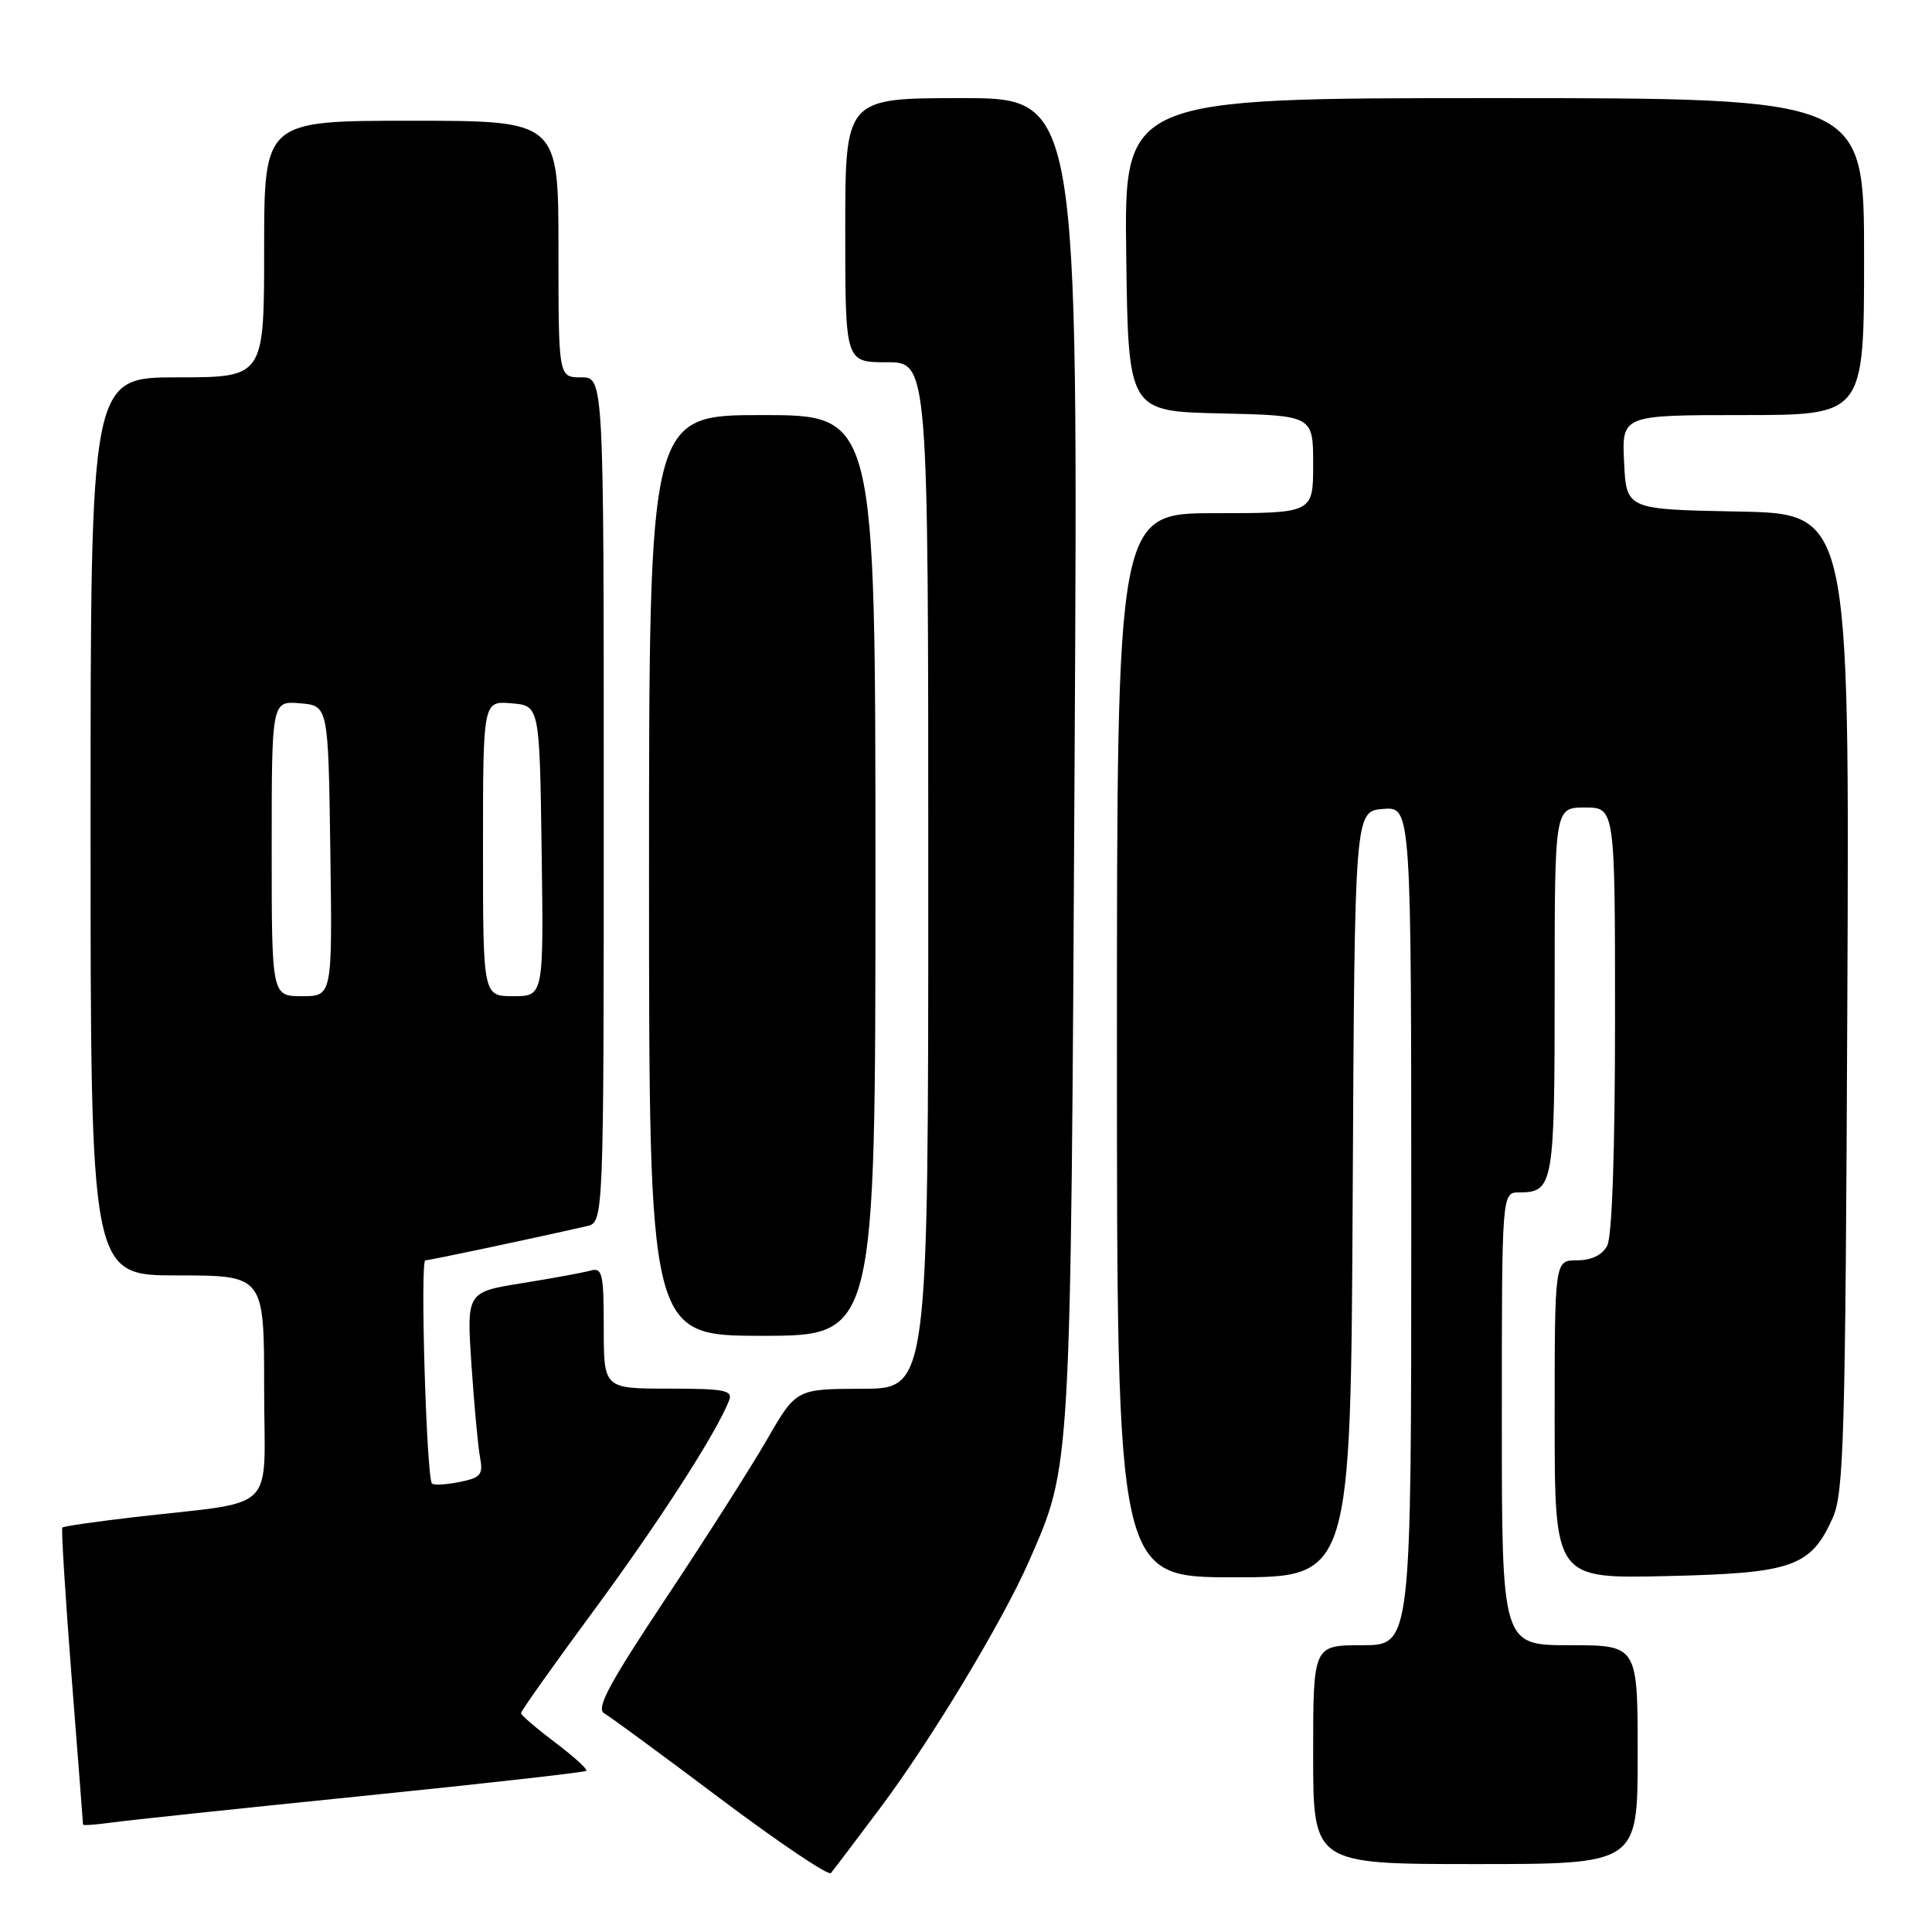 <?xml version="1.0" encoding="UTF-8" standalone="no"?>
<!DOCTYPE svg PUBLIC "-//W3C//DTD SVG 1.1//EN" "http://www.w3.org/Graphics/SVG/1.1/DTD/svg11.dtd" >
<svg xmlns="http://www.w3.org/2000/svg" xmlns:xlink="http://www.w3.org/1999/xlink" version="1.1" viewBox="0 0 256 256">
 <g >
 <path fill="currentColor"
d=" M 116.68 239.50 C 123.41 230.51 132.92 214.72 136.39 206.77 C 141.96 194.02 141.87 195.58 142.39 100.75 C 142.87 13.00 142.87 13.00 127.44 13.00 C 112.00 13.00 112.00 13.00 112.00 30.50 C 112.00 48.00 112.00 48.00 117.50 48.00 C 123.00 48.00 123.00 48.00 123.00 116.00 C 123.00 184.00 123.00 184.00 114.25 184.02 C 105.50 184.04 105.50 184.04 101.62 190.77 C 99.48 194.47 93.44 203.96 88.18 211.86 C 80.69 223.14 78.94 226.39 80.07 227.03 C 80.86 227.48 87.80 232.58 95.50 238.37 C 103.20 244.15 109.77 248.57 110.10 248.19 C 110.42 247.81 113.39 243.90 116.68 239.50 Z  M 217.00 232.50 C 217.00 218.00 217.00 218.00 208.00 218.00 C 199.00 218.00 199.00 218.00 199.00 188.00 C 199.00 158.00 199.00 158.00 201.30 158.00 C 205.83 158.00 206.00 157.01 206.00 131.30 C 206.00 107.00 206.00 107.00 210.00 107.00 C 214.00 107.00 214.00 107.00 214.00 135.07 C 214.00 152.50 213.61 163.86 212.96 165.07 C 212.30 166.31 210.87 167.00 208.96 167.00 C 206.00 167.00 206.00 167.00 206.00 188.09 C 206.00 209.18 206.00 209.18 220.80 208.84 C 237.53 208.46 239.90 207.63 242.83 201.17 C 244.32 197.89 244.53 190.66 244.78 132.78 C 245.07 68.05 245.07 68.05 230.28 67.78 C 215.50 67.50 215.50 67.50 215.20 61.25 C 214.90 55.00 214.90 55.00 230.95 55.00 C 247.00 55.00 247.00 55.00 247.00 34.00 C 247.00 13.00 247.00 13.00 197.98 13.00 C 148.96 13.00 148.96 13.00 149.23 33.75 C 149.50 54.50 149.50 54.50 161.75 54.78 C 174.00 55.06 174.00 55.06 174.00 61.53 C 174.00 68.00 174.00 68.00 161.00 68.00 C 148.00 68.00 148.00 68.00 148.00 138.50 C 148.00 209.00 148.00 209.00 163.49 209.00 C 178.98 209.00 178.98 209.00 179.24 158.25 C 179.50 107.50 179.50 107.50 183.25 107.19 C 187.00 106.88 187.00 106.88 187.00 162.44 C 187.00 218.00 187.00 218.00 180.50 218.00 C 174.00 218.00 174.00 218.00 174.00 232.50 C 174.00 247.00 174.00 247.00 195.50 247.00 C 217.00 247.00 217.00 247.00 217.00 232.50 Z  M 47.91 237.99 C 64.09 236.35 77.49 234.84 77.69 234.64 C 77.89 234.44 76.03 232.75 73.56 230.89 C 71.09 229.02 69.05 227.28 69.04 227.00 C 69.03 226.72 73.34 220.65 78.61 213.50 C 87.25 201.79 95.00 189.76 96.61 185.56 C 97.13 184.22 96.00 184.00 88.61 184.00 C 80.00 184.00 80.00 184.00 80.00 175.93 C 80.00 168.73 79.81 167.92 78.25 168.36 C 77.29 168.63 73.20 169.38 69.16 170.03 C 61.83 171.21 61.83 171.21 62.47 180.85 C 62.83 186.16 63.34 191.68 63.61 193.12 C 64.04 195.41 63.70 195.81 60.89 196.37 C 59.12 196.73 57.48 196.82 57.24 196.57 C 56.51 195.84 55.65 167.00 56.36 167.00 C 56.92 167.00 70.45 164.14 77.75 162.47 C 80.00 161.96 80.00 161.96 80.00 105.98 C 80.00 50.00 80.00 50.00 77.00 50.00 C 74.00 50.00 74.00 50.00 74.00 33.00 C 74.00 16.00 74.00 16.00 54.50 16.00 C 35.00 16.00 35.00 16.00 35.00 33.00 C 35.00 50.00 35.00 50.00 23.50 50.00 C 12.00 50.00 12.00 50.00 12.00 109.50 C 12.00 169.00 12.00 169.00 23.50 169.00 C 35.00 169.00 35.00 169.00 35.00 183.94 C 35.00 200.90 37.18 198.77 17.53 201.06 C 12.59 201.64 8.42 202.24 8.26 202.41 C 8.10 202.57 8.65 211.43 9.48 222.10 C 10.32 232.77 11.00 241.62 11.00 241.76 C 11.00 241.91 12.69 241.79 14.75 241.50 C 16.81 241.21 31.74 239.63 47.91 237.99 Z  M 116.00 116.00 C 116.00 55.00 116.00 55.00 101.00 55.00 C 86.00 55.00 86.00 55.00 86.00 116.00 C 86.00 177.00 86.00 177.00 101.00 177.00 C 116.00 177.00 116.00 177.00 116.00 116.00 Z  M 36.00 112.44 C 36.00 92.88 36.00 92.88 39.75 93.19 C 43.50 93.50 43.50 93.50 43.77 112.75 C 44.04 132.00 44.04 132.00 40.02 132.00 C 36.00 132.00 36.00 132.00 36.00 112.44 Z  M 64.00 112.44 C 64.00 92.88 64.00 92.88 67.75 93.19 C 71.50 93.50 71.50 93.50 71.77 112.75 C 72.04 132.00 72.04 132.00 68.02 132.00 C 64.00 132.00 64.00 132.00 64.00 112.44 Z "/>
</g>
</svg>